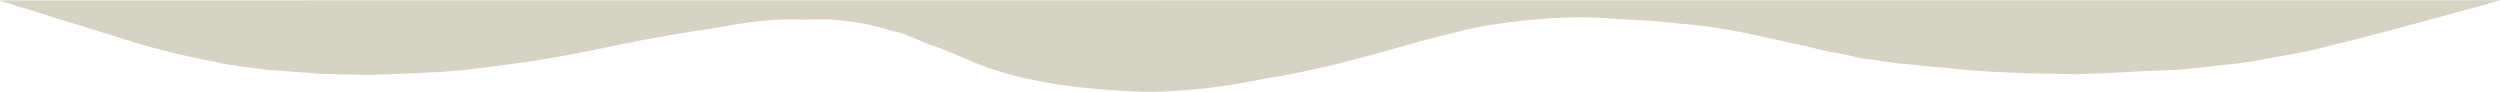 <svg xmlns="http://www.w3.org/2000/svg" class="w-full" viewBox="0 0 1280 47">
<path id="wave_00000178890094313763267490000005517704207909174156_" class="st0" d="M0,0.2c0.3,0.6,3.6,1.1,7.3,2.5
	c2.3,0.8,4.6,1.5,6.9,2c14.8,4.9,37.2,11.3,54,16.9c13.3,3.8,25.9,7.1,42.6,10.2c2.7,0.5,2.8,0.8,5.7,1.2c2.1,0.5,3.4,0.2,5.6,0.8
	c3.7,0.7,10.6,1.2,14.1,1.9c8,0.4,15,1.3,23.6,1.7c3.2,0.8,26.9,0.7,29,1c9.3-0.5,21.2-0.6,31-1.3c14.1-0.5,26.8-2.3,39.6-4
	c22.3-2.9,36-5.7,57.5-10.2c17.2-3.6,31.7-5.9,51.6-9c12.3-2.3,28.2-4.6,42.1-3.9c2.3,0.1,11.1-0.4,15.2,0c7.1,0.5,14.1,1.5,21,3.1
	c2,0.3,9.8,2.9,13,3.4c6.2,1.8,10.5,4.2,16.6,6.5c13,4.3,17.6,7.5,29.7,11.7c21,7.7,51.7,11.6,82.4,12.4c20.1-0.4,40.2-2.8,59.9-7
	c28-4.2,56.1-12.6,81.4-19.7c11.2-2.7,22.6-6.2,35.9-8c17.2-2.6,39.6-4.6,58.8-2.9c9.4,0.5,19.4,1,28.7,1.8c0.5,0.1,1.1,0.2,1.6,0.2
	c1.1-0.1,3.7,0.7,4.5,0.6c3.2,0,8.6,0.8,12.4,1.1c17.4,2.3,32.2,5.9,47,9.2c8.6,1.6,10.1,2.5,17,3.9c5.8,0.9,11.5,2.1,17.2,3.6
	c7.4,0.5,15,2.4,22.9,2.9c5.6,0.4,13.1,1.5,18.3,1.7c21.9,2.7,45.2,3.1,69.1,3.5c17.7-0.4,30.9-1.6,47.6-2.1
	c11.6-0.4,23.3-2.4,33.8-3.3c9.5-1,20.4-3.5,30.1-5.1c22.4-4,105.6-27.4,105.6-27.4" fill="#d6d2c4"/>
</svg>
